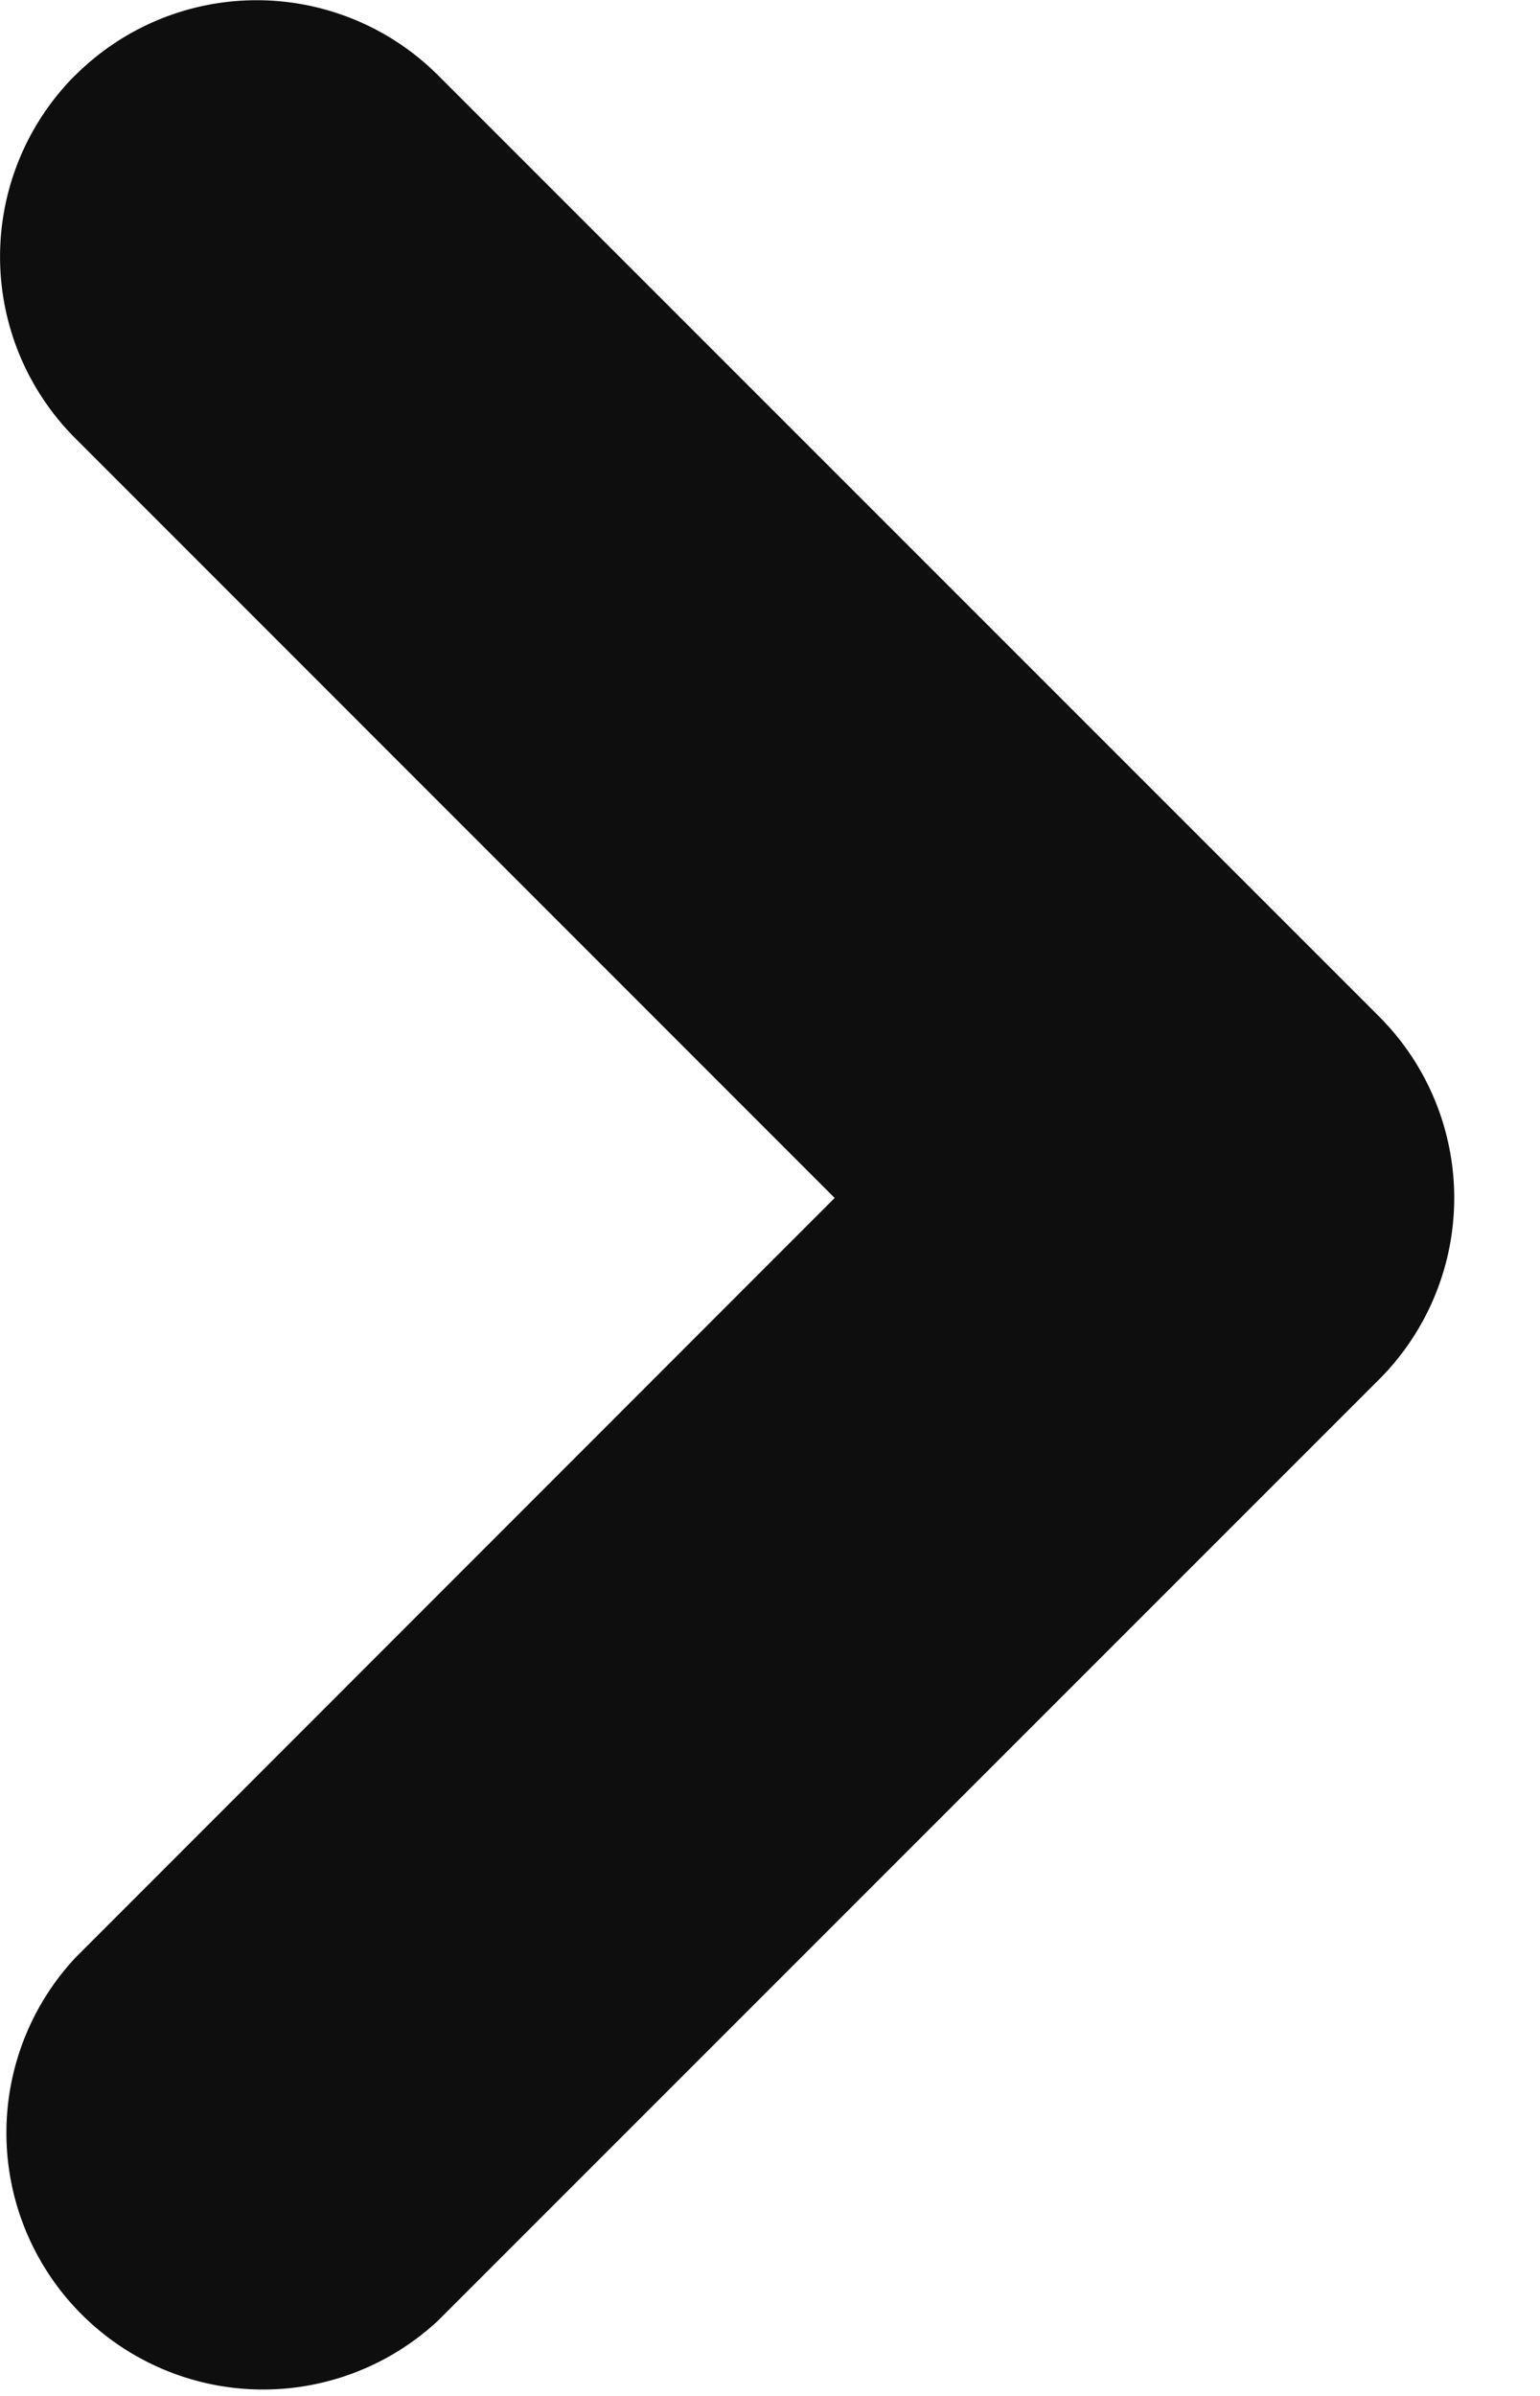 <svg width="9" height="14" viewBox="0 0 9 14" xmlns="http://www.w3.org/2000/svg">
    <path d="M.44.44a1.5 1.5 0 0 1 2.12 0l5.5 5.5a1.5 1.5 0 0 1 0 2.12l-5.5 5.5a1.5 1.5 0 0 1-2.12-2.12L4.878 7 .439 2.56a1.5 1.5 0 0 1 0-2.12z" fill="#0E0E0E" fill-rule="evenodd"/>
</svg>

